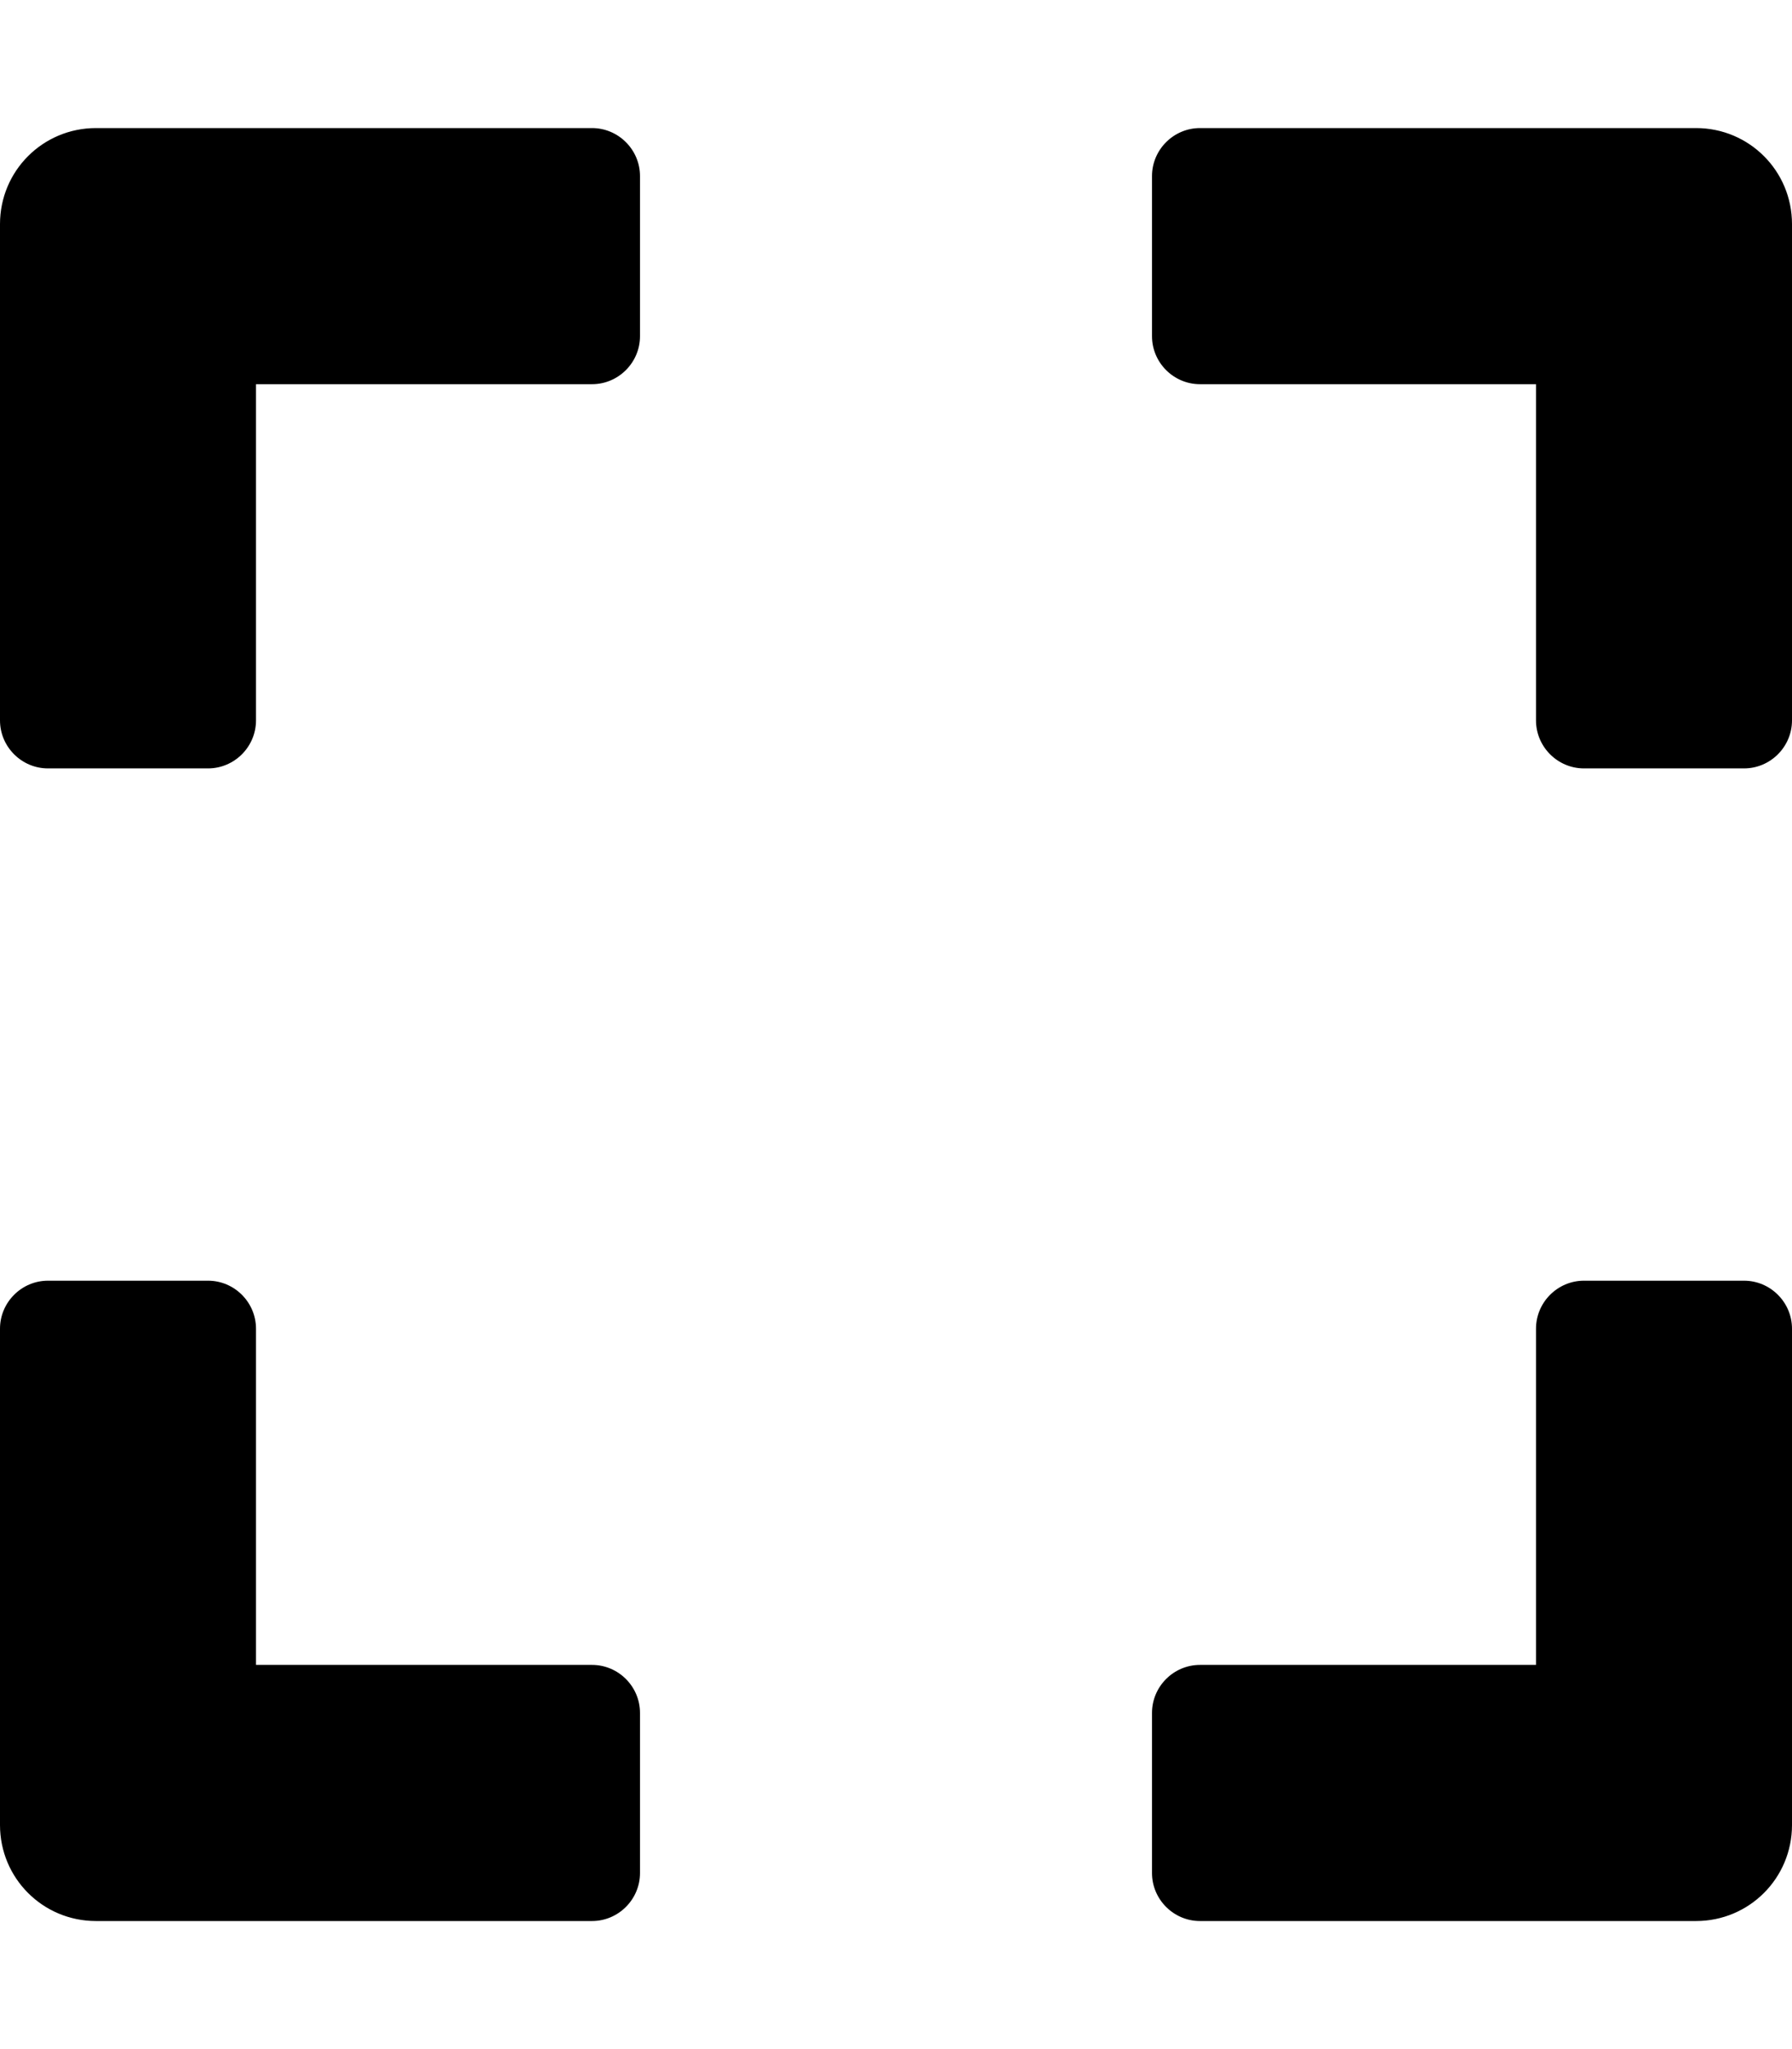 <svg viewBox="0 0 448 512" xmlns="http://www.w3.org/2000/svg"><path d="m0 180v-124c0-13.3 10.7-24 24-24h124c6.6 0 12 5.4 12 12v40c0 6.6-5.4 12-12 12h-84v84c0 6.6-5.4 12-12 12h-40c-6.6 0-12-5.4-12-12zm288-136v40c0 6.6 5.4 12 12 12h84v84c0 6.6 5.4 12 12 12h40c6.6 0 12-5.4 12-12v-124c0-13.3-10.7-24-24-24h-124c-6.6 0-12 5.4-12 12zm148 276h-40c-6.6 0-12 5.4-12 12v84h-84c-6.6 0-12 5.4-12 12v40c0 6.6 5.4 12 12 12h124c13.3 0 24-10.7 24-24v-124c0-6.6-5.4-12-12-12zm-276 148v-40c0-6.6-5.4-12-12-12h-84v-84c0-6.6-5.4-12-12-12h-40c-6.6 0-12 5.4-12 12v124c0 13.3 10.7 24 24 24h124c6.6 0 12-5.4 12-12z"/></svg>